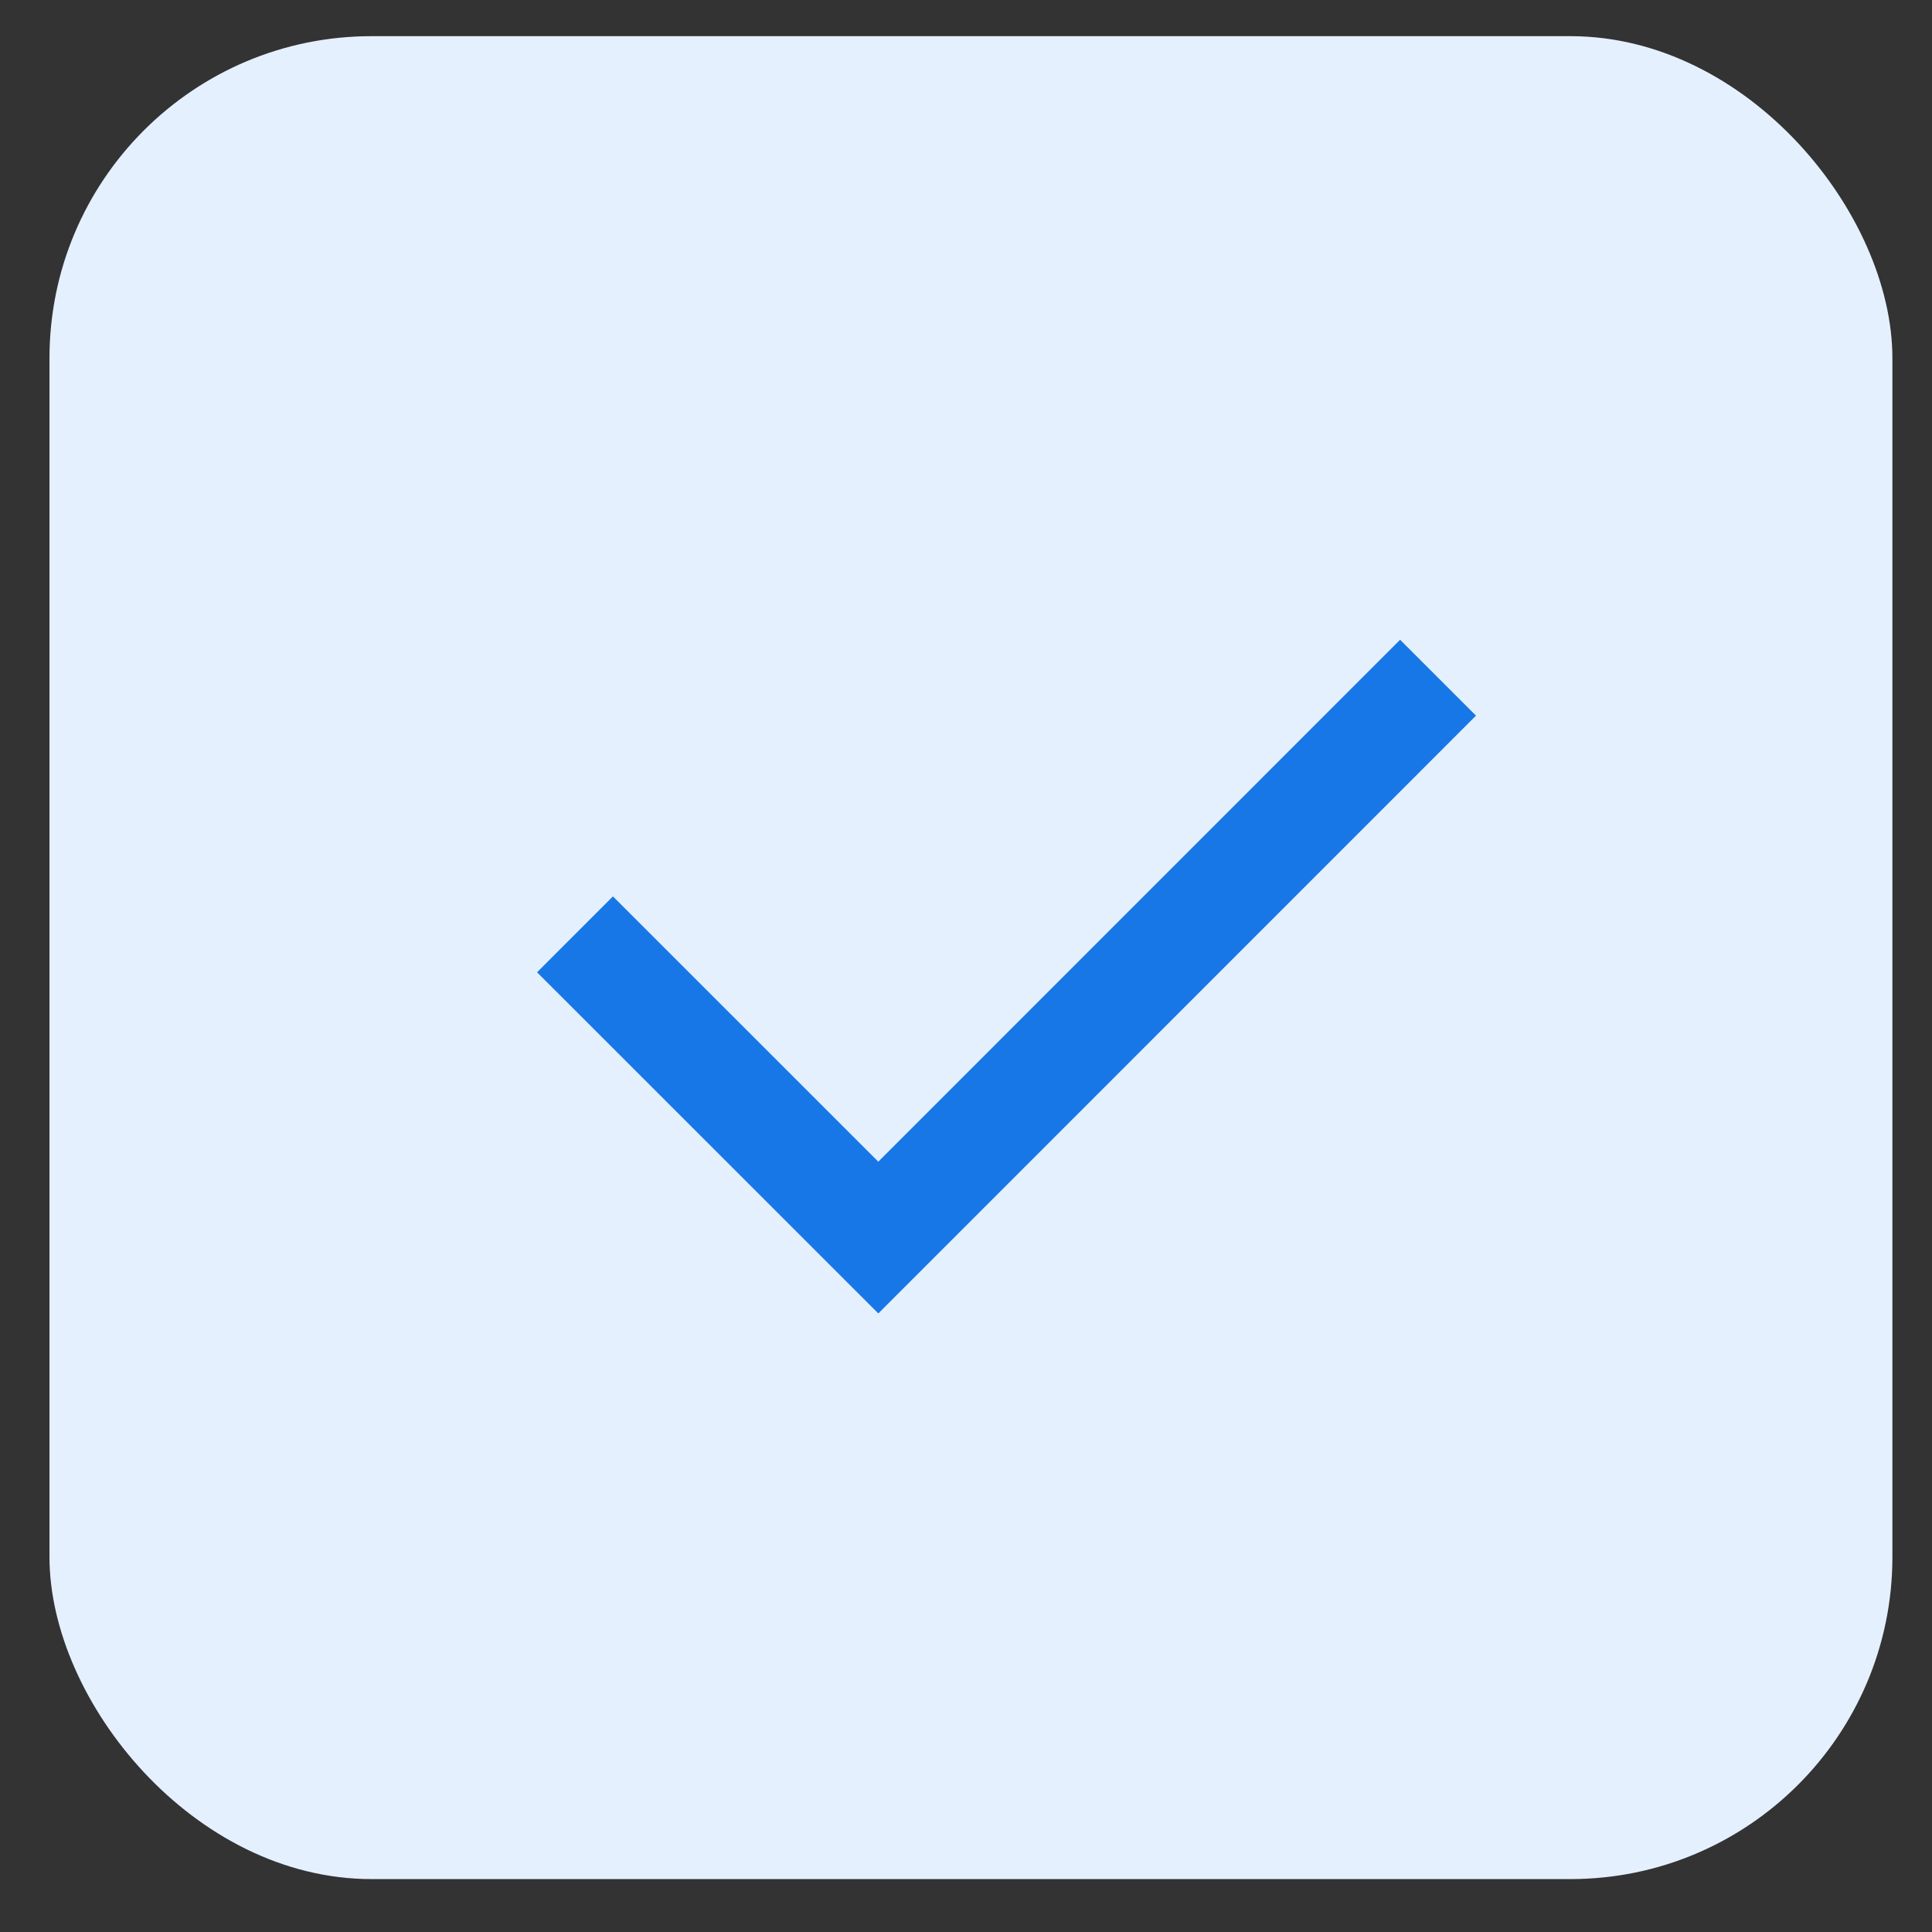 <?xml version="1.0" encoding="UTF-8"?> <svg xmlns="http://www.w3.org/2000/svg" width="18" height="18" viewBox="0 0 18 18" fill="none"><rect x="0" y="0" width="18" height="18" fill="#333333" stroke="none"/><g id="Frame 1618872905"><rect id="Rectangle 34626589" x="0.461" y="0.337" width="17.17" height="17.17" rx="3" fill="#E5F0FF"></rect><path id="Vector 514" d="M5.357 8.705L8.183 11.53L13.398 6.314" stroke="#1877E6"></path></g></svg> 